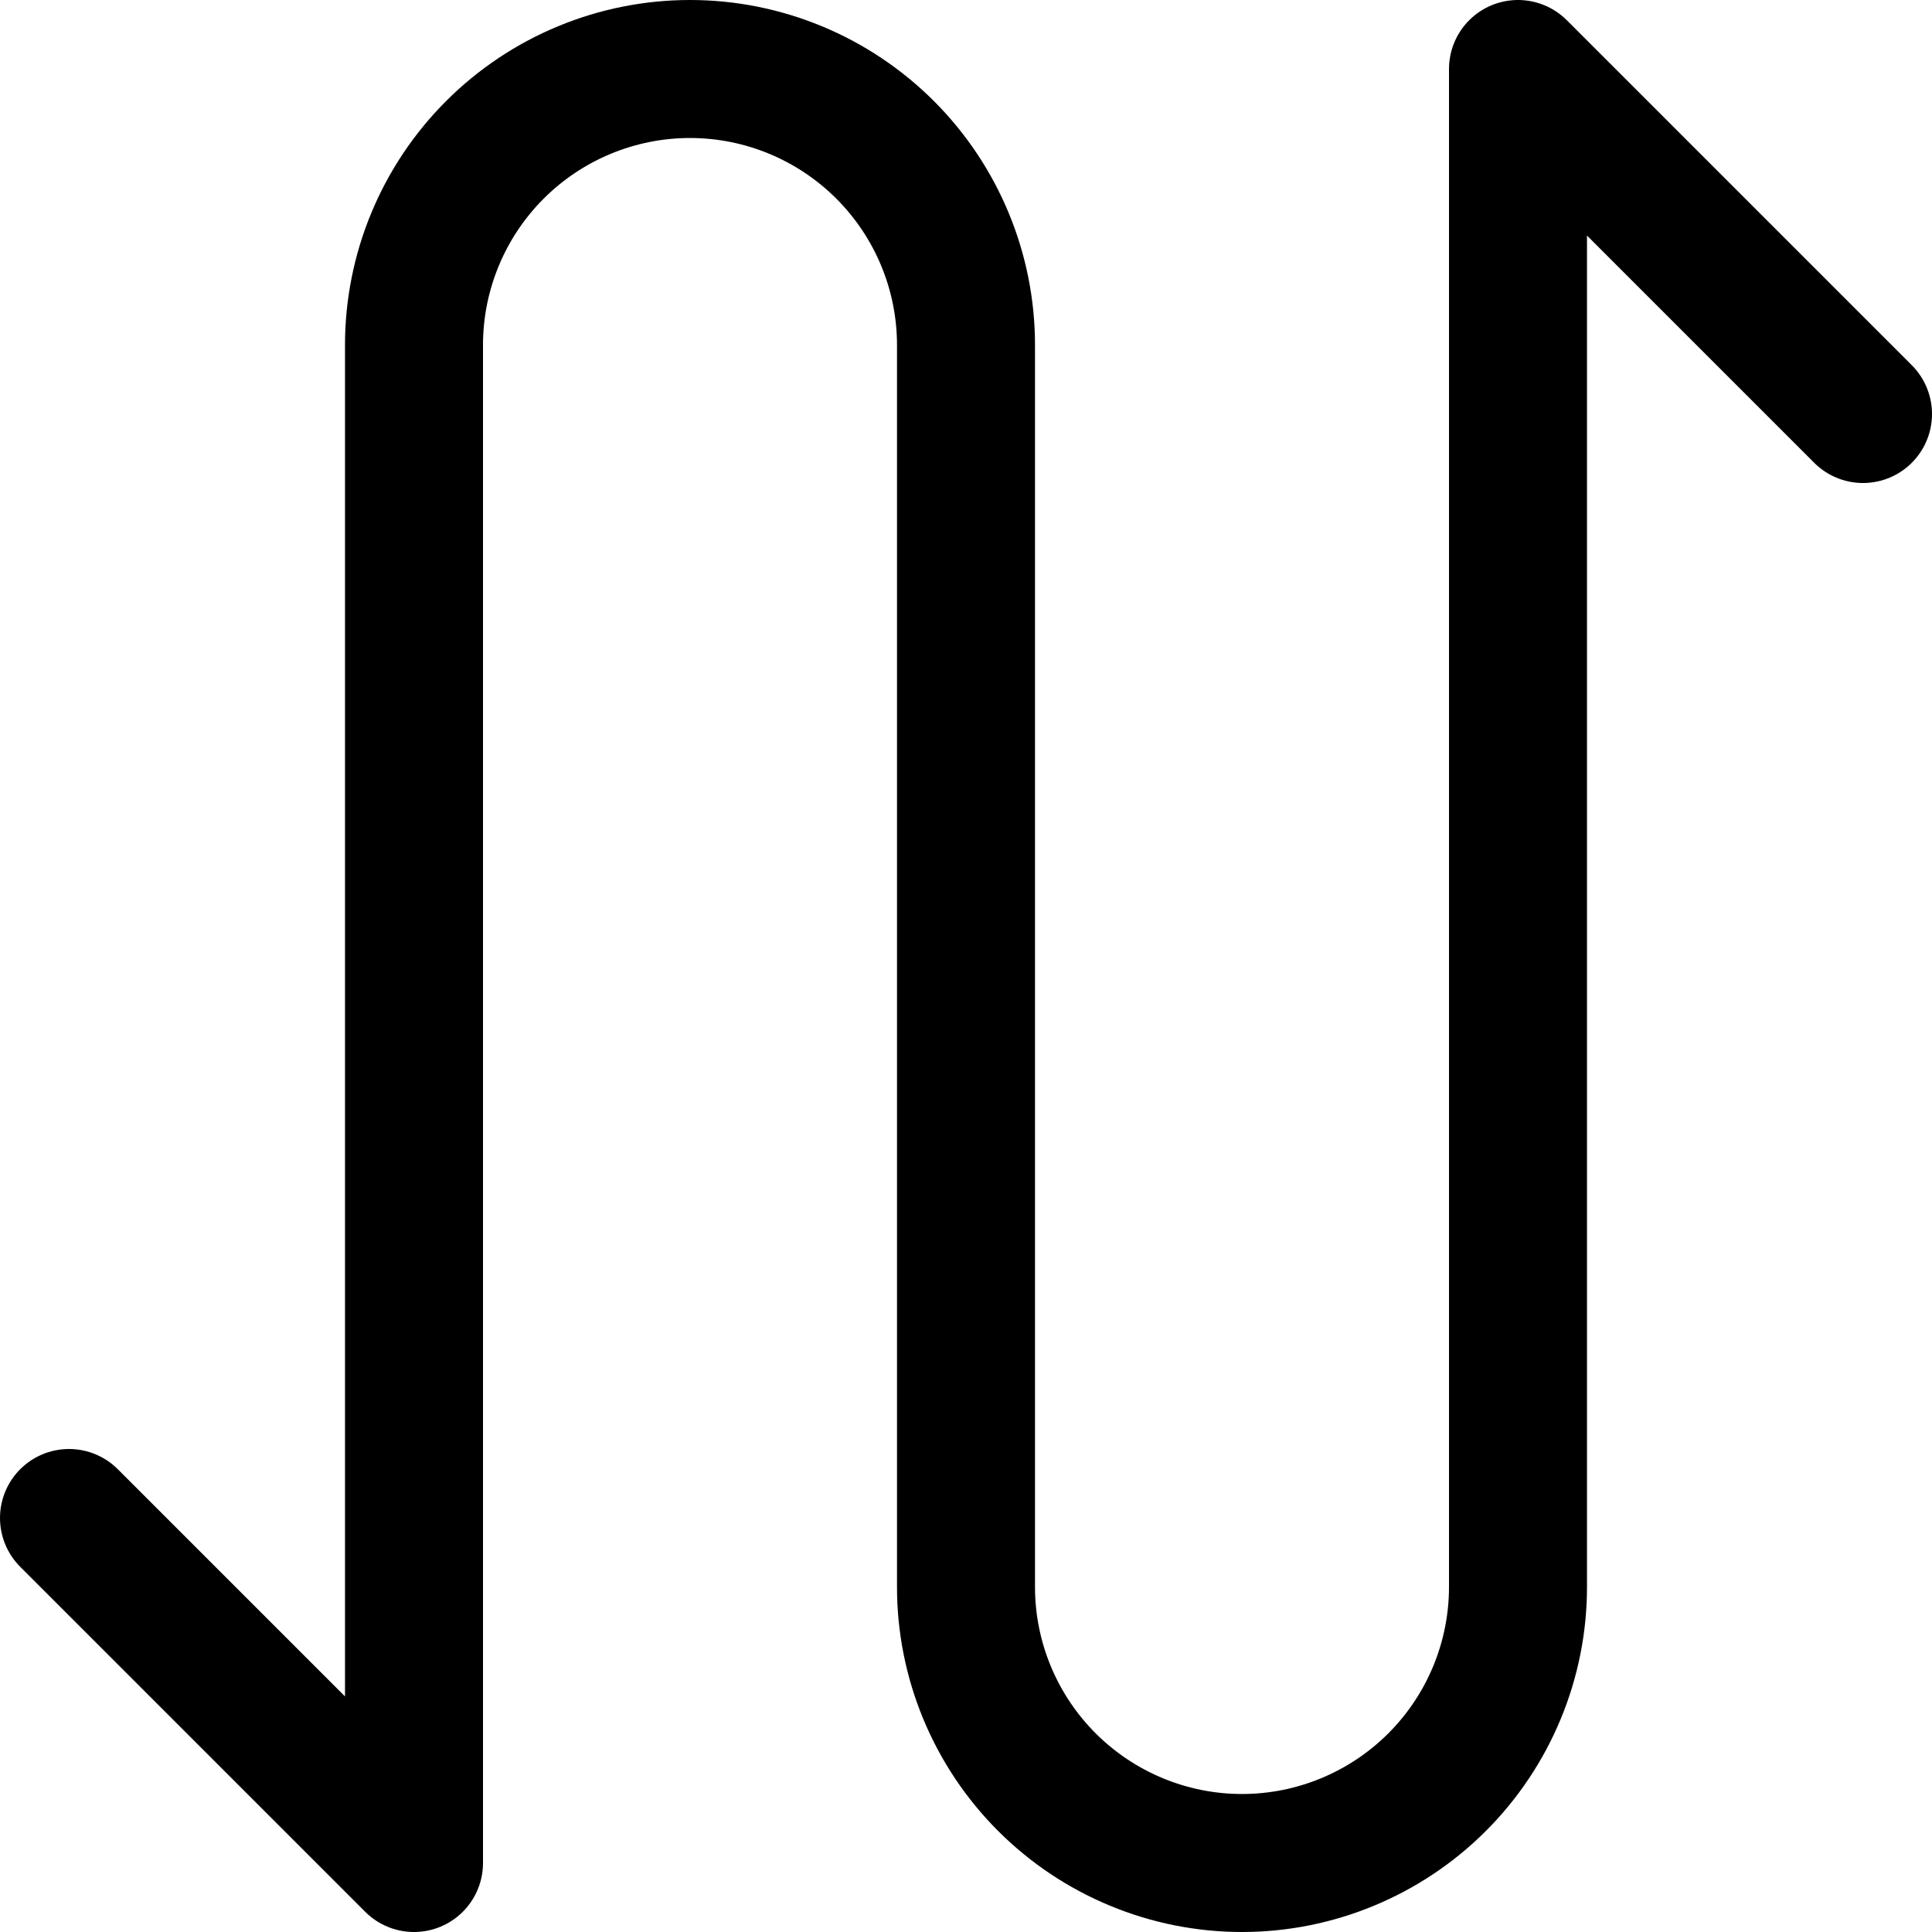 <svg width="14" height="14" viewBox="0 0 14 14" fill="none" xmlns="http://www.w3.org/2000/svg">
<g clip-path="url(#clip0_2002_614)">
<path d="M0.5 11L3 13.5V2.5C3 1.97 3.211 1.461 3.586 1.086C3.961 0.711 4.47 0.5 5 0.5C5.53 0.5 6.039 0.711 6.414 1.086C6.789 1.461 7 1.97 7 2.5V11.5C7 12.03 7.211 12.539 7.586 12.914C7.961 13.289 8.47 13.5 9 13.5C9.53 13.5 10.039 13.289 10.414 12.914C10.789 12.539 11 12.03 11 11.5V0.5L13.5 3" stroke="black" stroke-linecap="round" stroke-linejoin="round"/>
</g>
<defs>
<clipPath id="clip0_2002_614">
<rect width="14" height="14" fill="white"/>
</clipPath>
</defs>
</svg>
